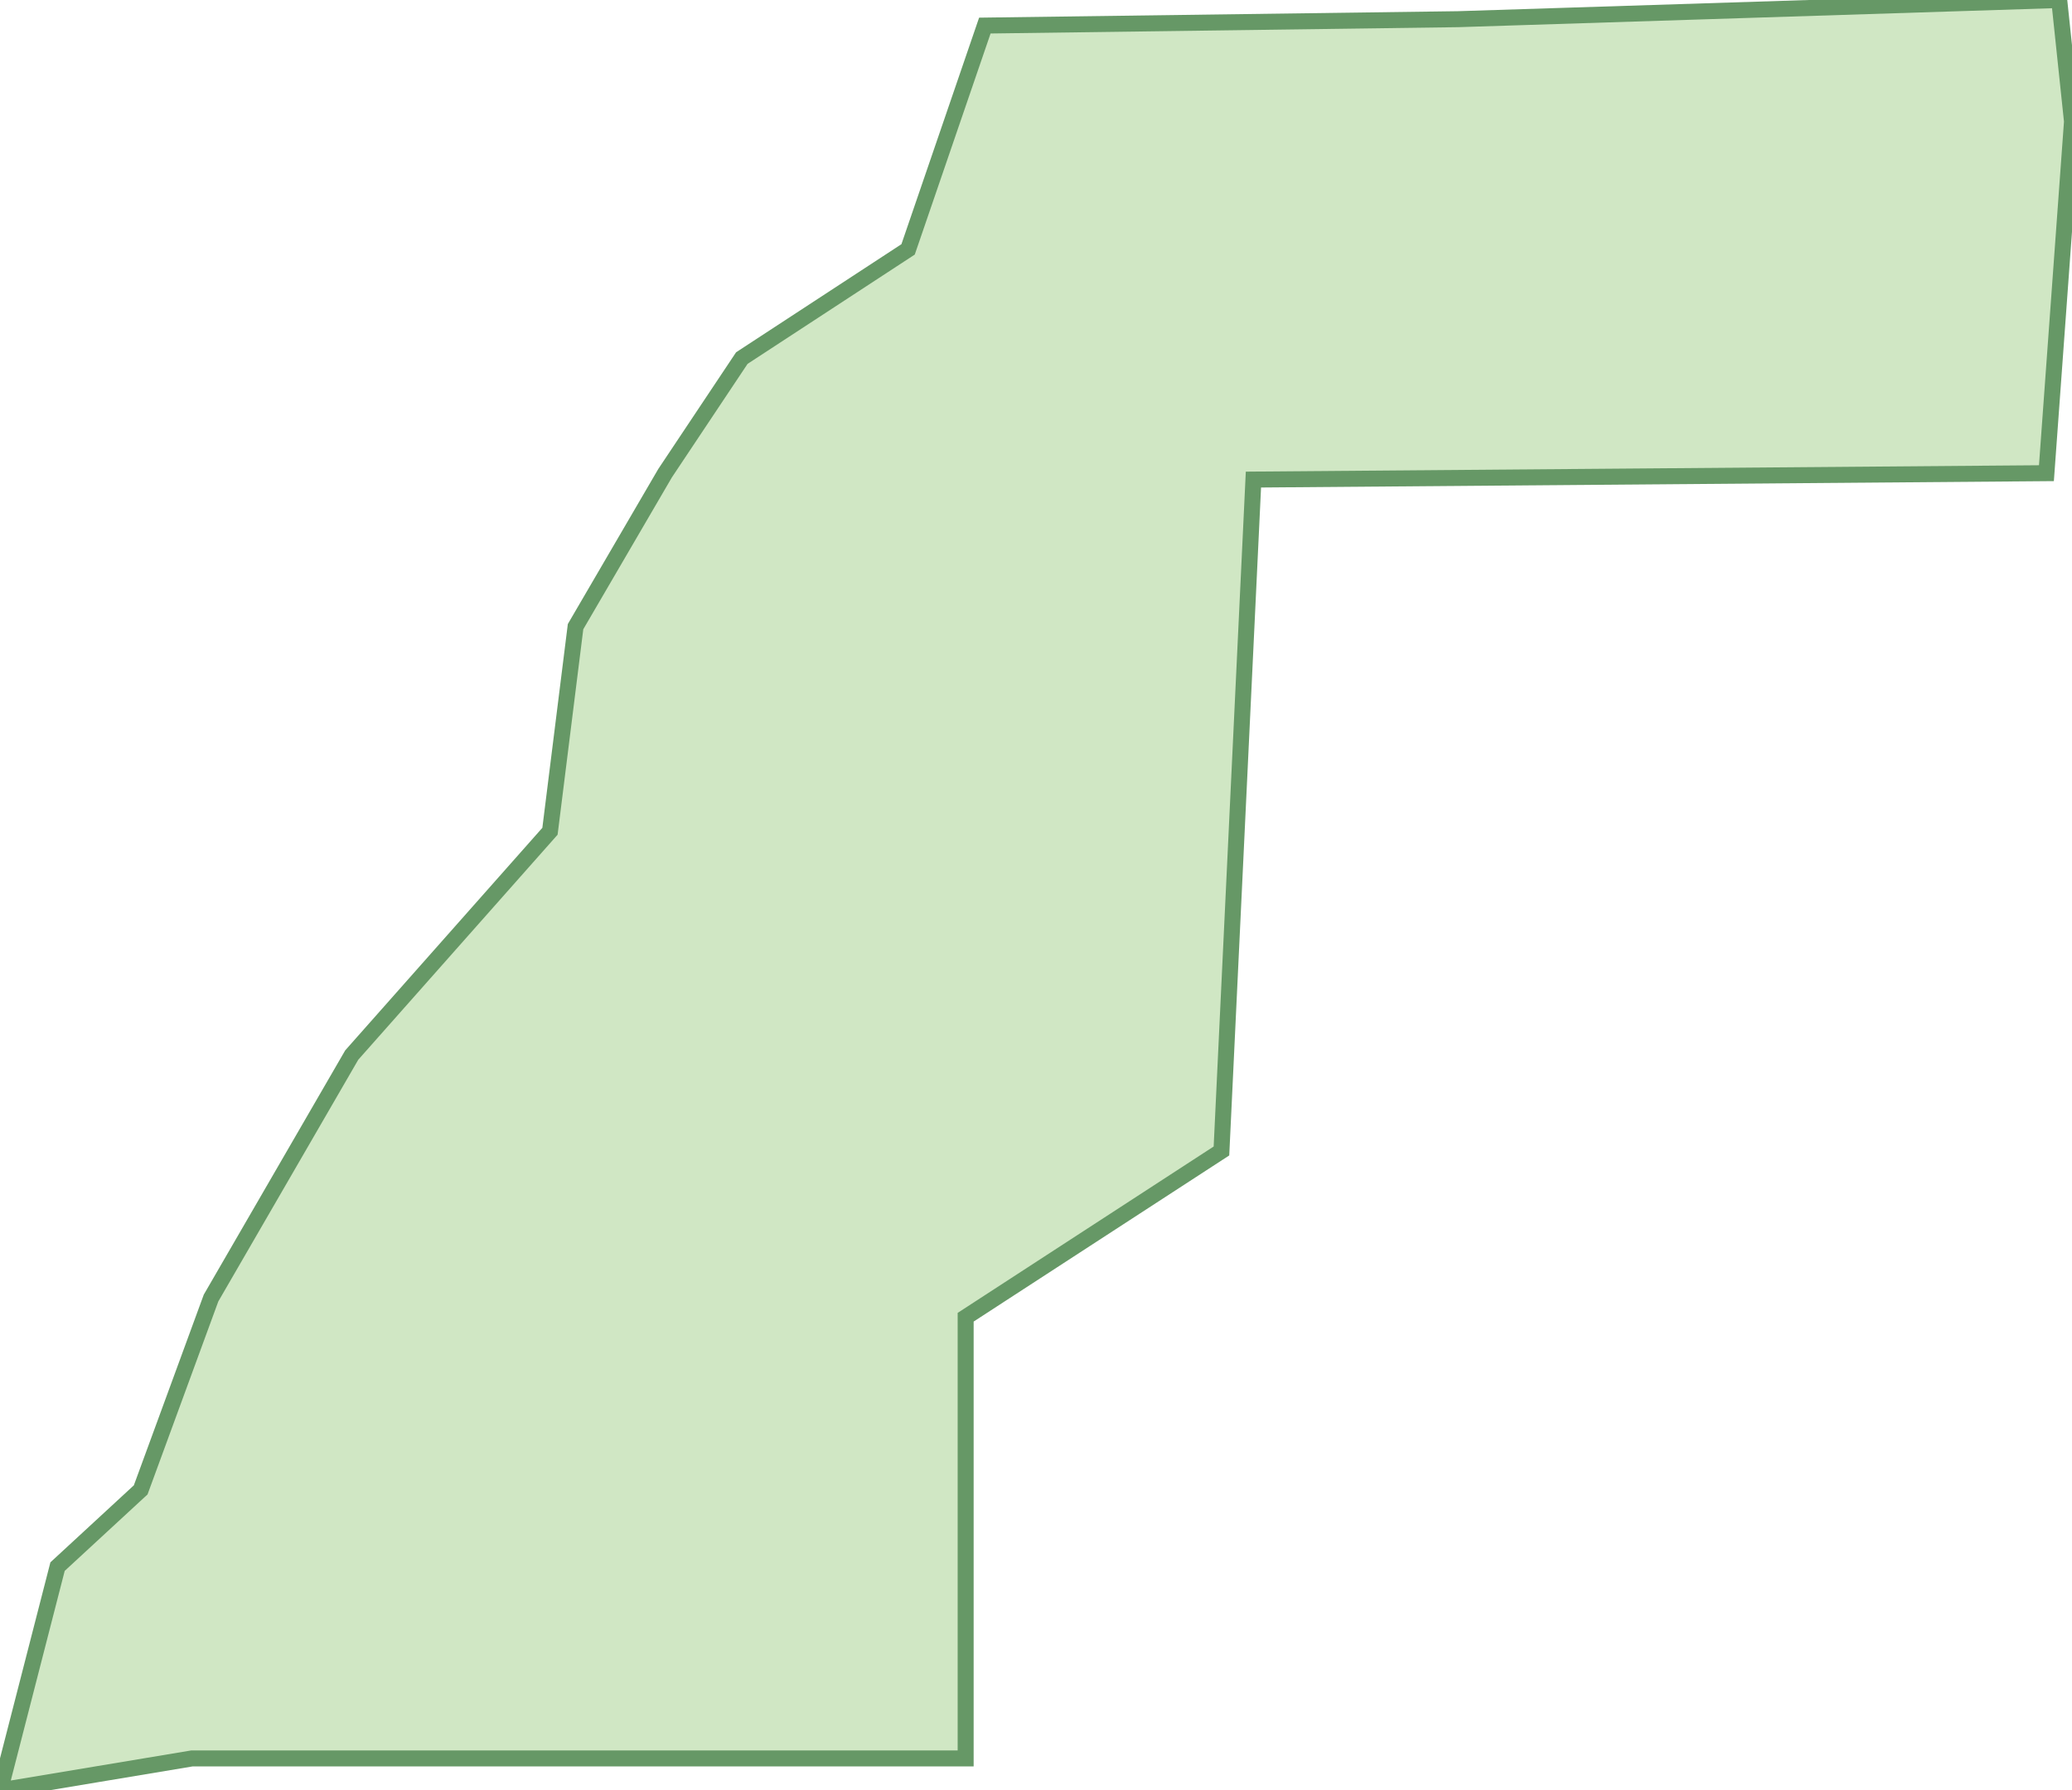 <svg xmlns="http://www.w3.org/2000/svg" viewBox="0 0 32.4 28"><path fill="#D0E7C4" stroke="#669866" stroke-width=".25" d="M15.4.4l-1.2 3.5-2.6 1.7-1.2 1.8L9 9.8 8.6 13l-3.1 3.5-2.2 3.8-1.1 3-1.3 1.2L0 28l3-.5h12.1v-6.9l4-2.6.5-10.5L32 7.4l.4-5.5-.2-1.9-9.4.3z"/></svg>
